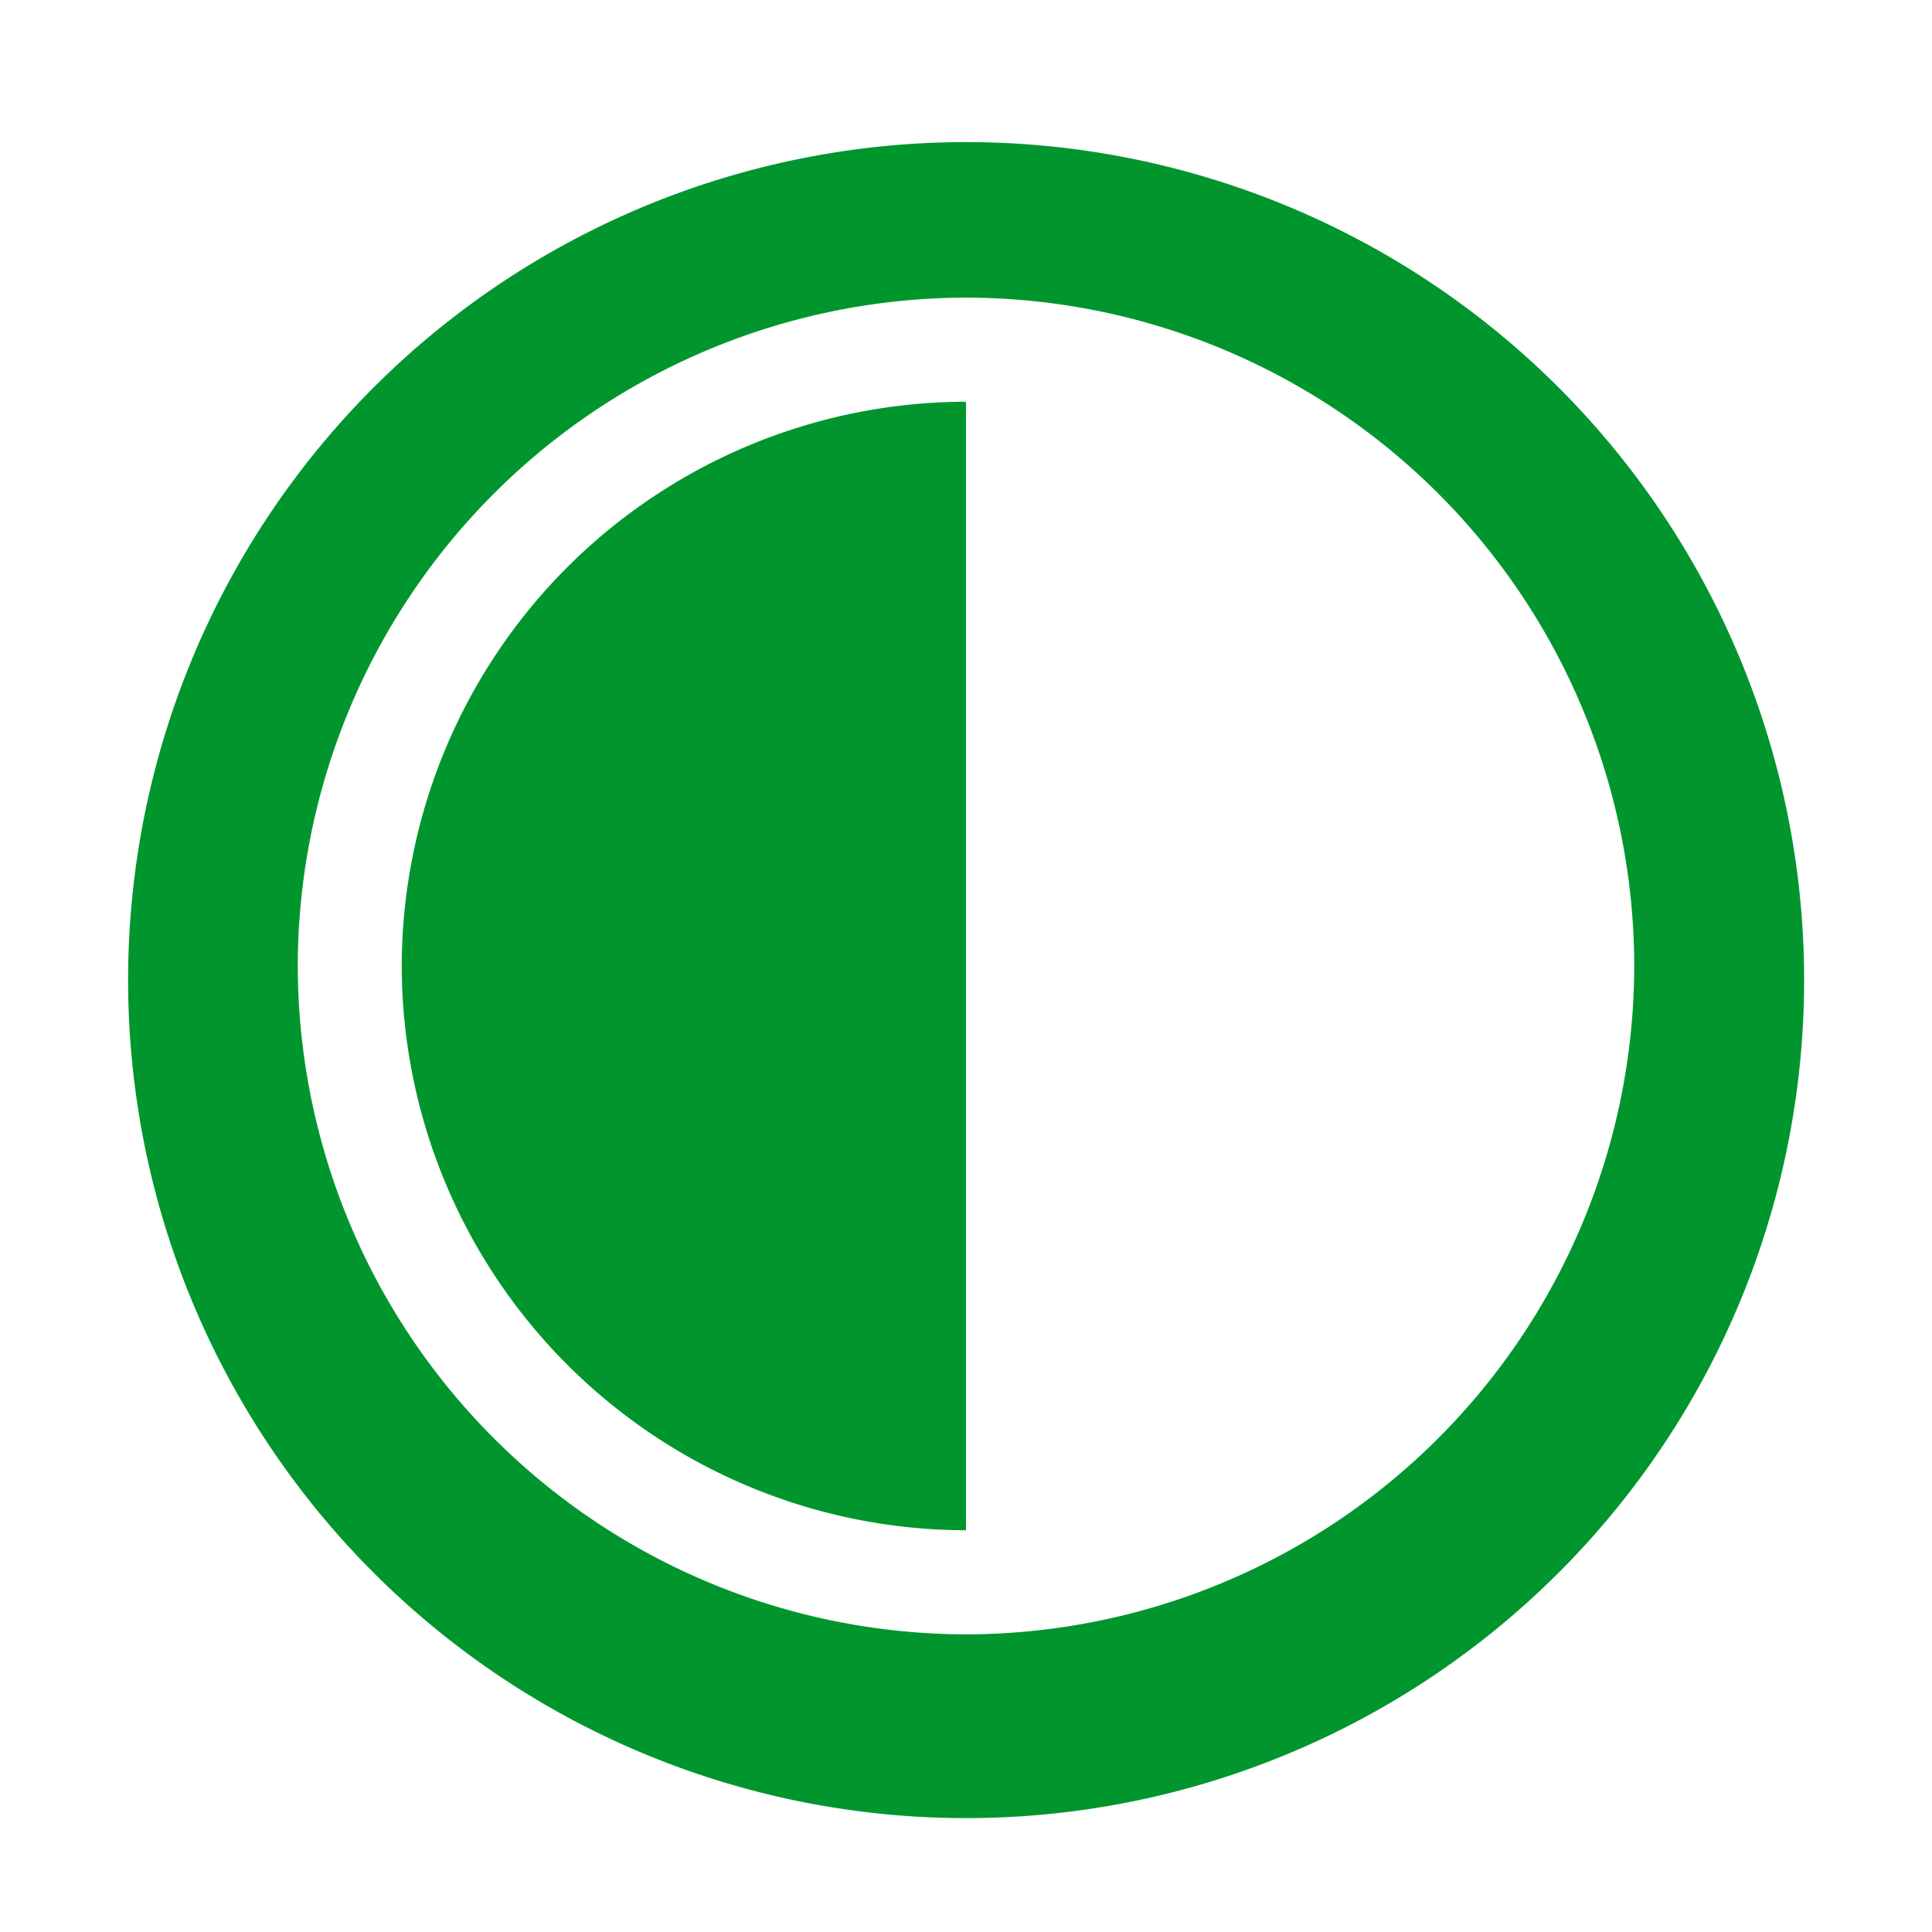 <svg width="16" height="16" xmlns="http://www.w3.org/2000/svg" viewBox="0 0 16 16" shape-rendering="geometricPrecision" fill="#00962d"><path d="M1.062 7.999a6.94 6.94 0 1 0 13.878 0 6.94 6.94 0 0 0-13.878 0zm12.472 0a5.543 5.543 0 0 1-5.531 5.536 5.544 5.544 0 0 1-5.537-5.536 5.543 5.543 0 0 1 5.537-5.534 5.54 5.54 0 0 1 5.531 5.534z"/><path d="M8 3.327a4.68 4.68 0 0 0-4.673 4.672A4.681 4.681 0 0 0 8 12.673V3.327z"/></svg>